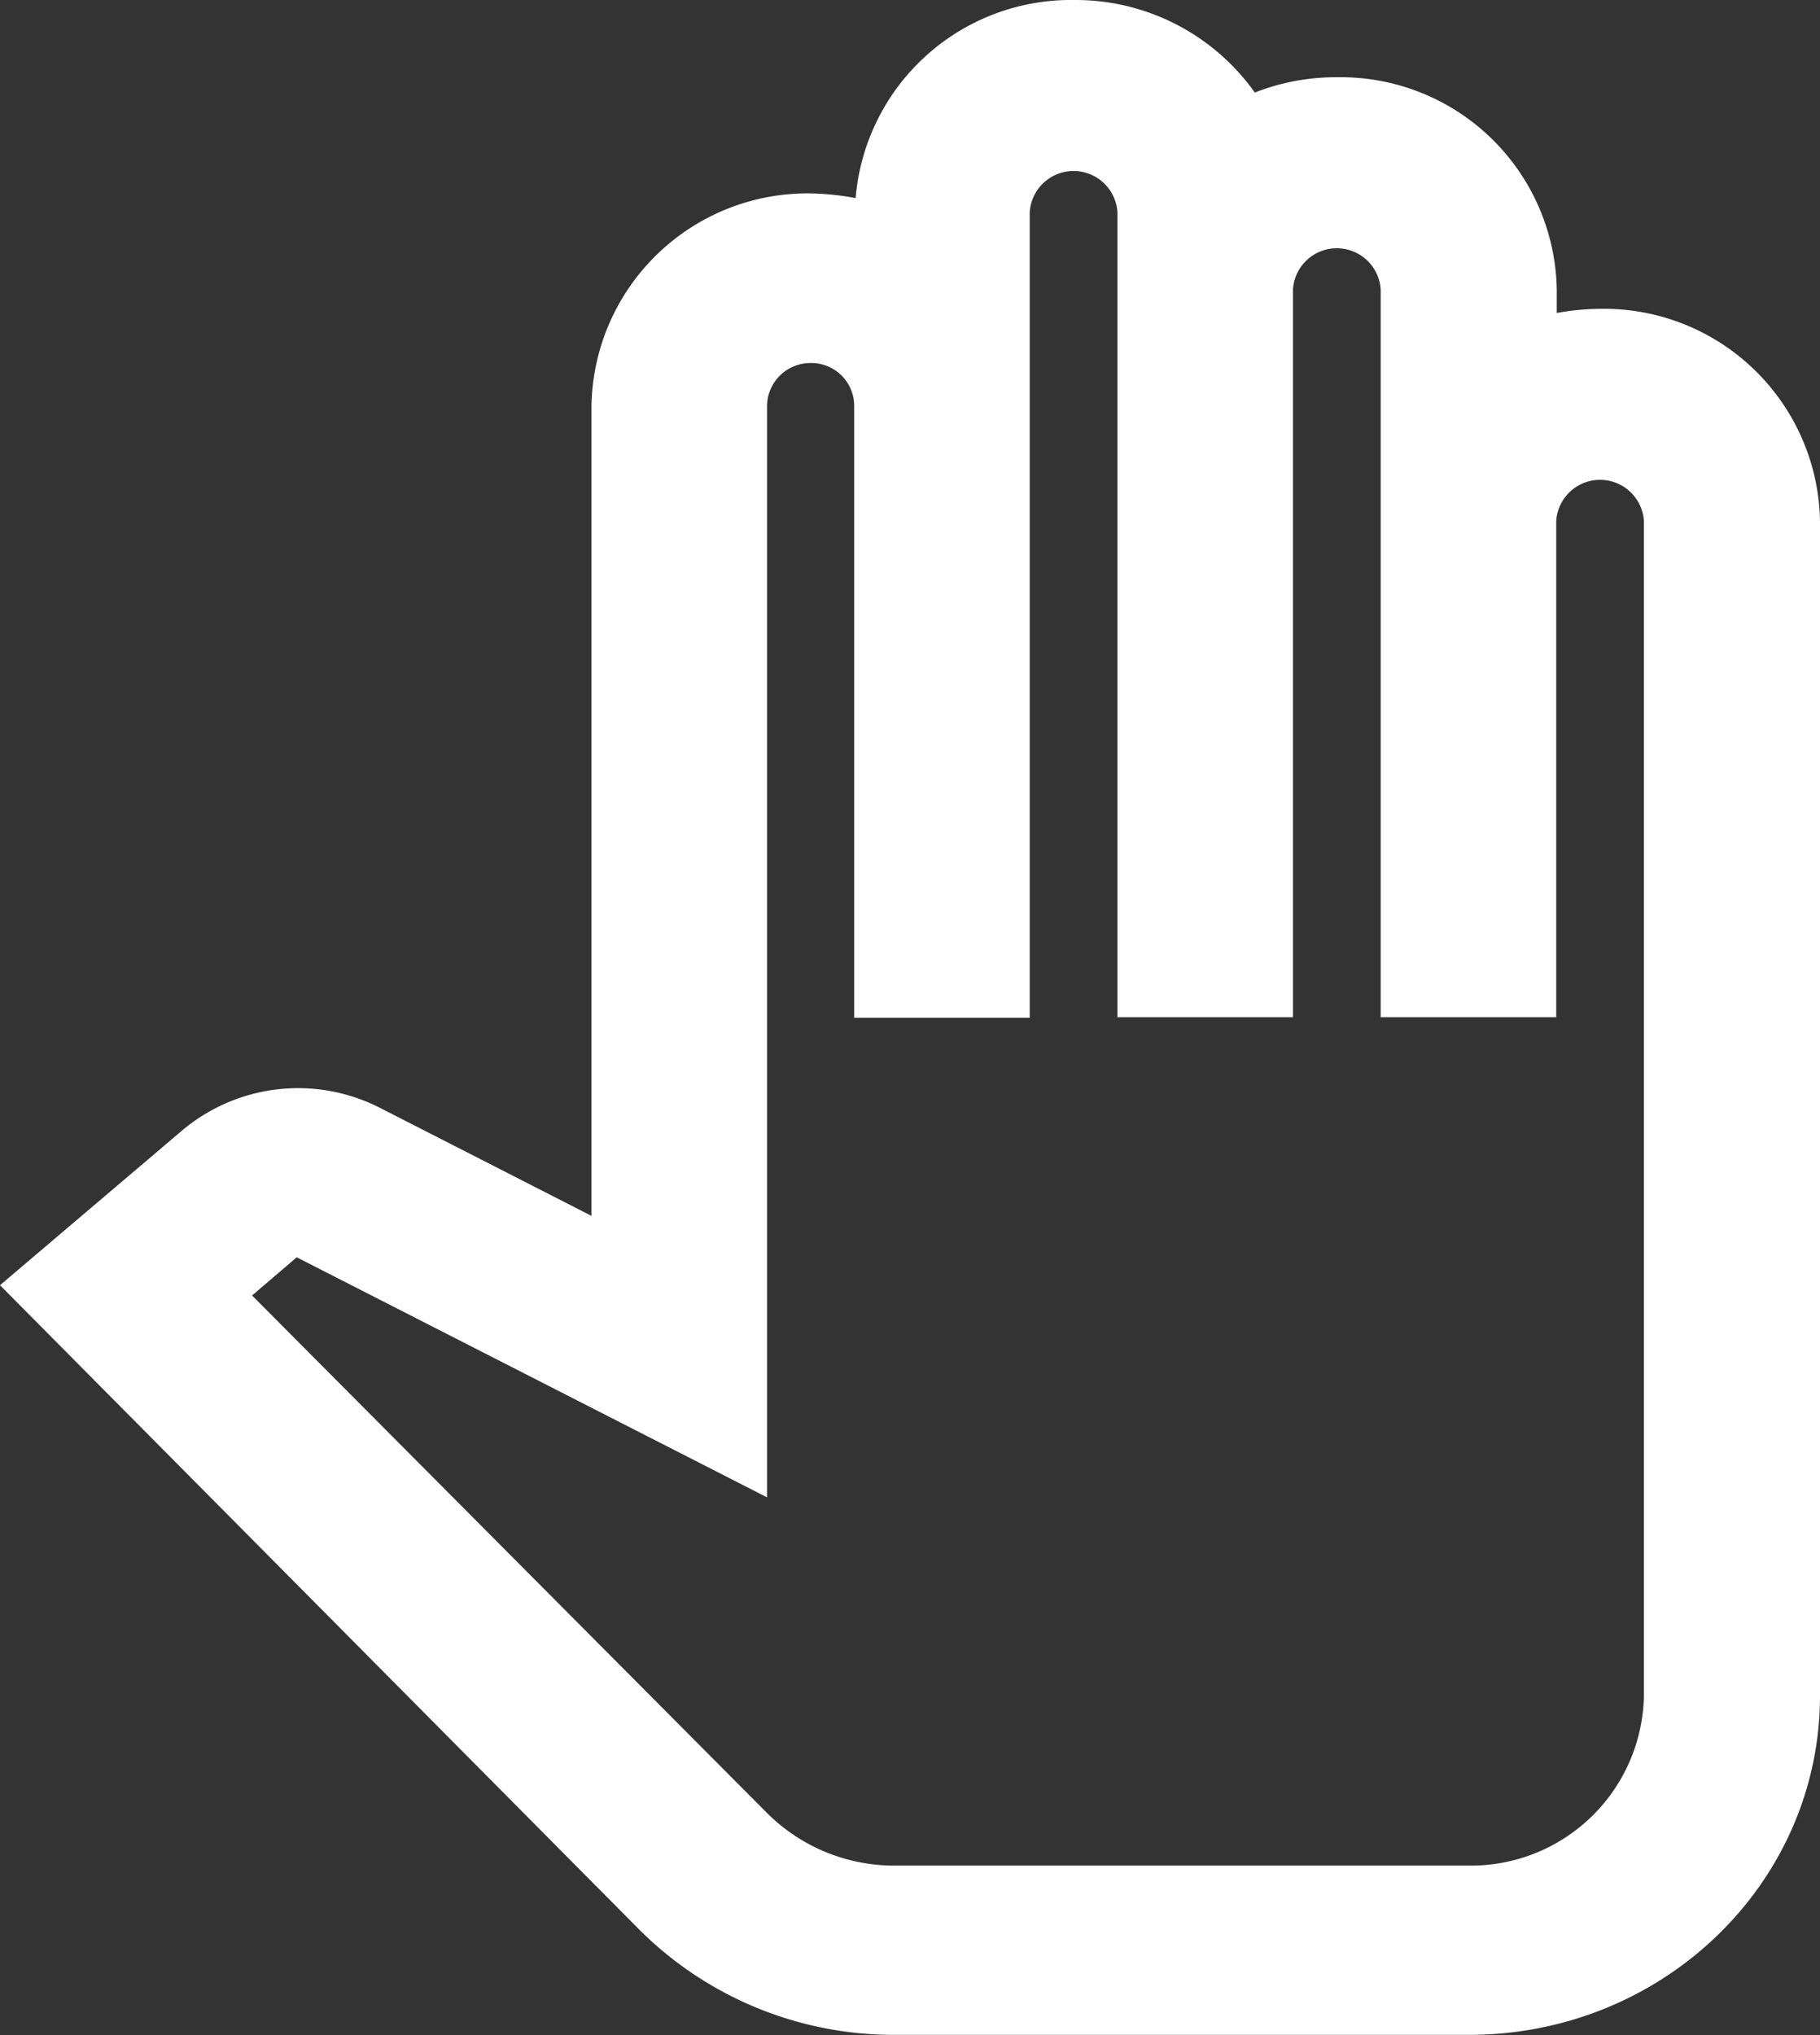 <svg xmlns="http://www.w3.org/2000/svg" viewBox="0 0 101.08 113.02"><rect x="0" y="0" width="101.08" height="113.02" fill="#333333" stroke="none"/><defs><style>.cls-1{fill:#fff;fill-rule:evenodd;}</style></defs><g id="Layer_2" data-name="Layer 2"><g id="Layer_1-2" data-name="Layer 1"><path class="cls-1" d="M49.66,113H81.58c10.78,0,19.5-8.43,19.5-18.84V28.93A12,12,0,0,0,88.9,17.15a13.92,13.92,0,0,0-2.44.23V16.07A12,12,0,0,0,74.27,4.29a12.3,12.3,0,0,0-4.58.85A12.21,12.21,0,0,0,59.65,0,12,12,0,0,0,47.52,11,15,15,0,0,0,45,10.74,12,12,0,0,0,32.85,22.52v45l-11.75-6a10,10,0,0,0-11,1.27L0,71.37l35.58,35.86A20,20,0,0,0,49.66,113ZM42.6,100.68,14,71.94l2.48-2.12L42.6,83.15V22.52A2.41,2.41,0,0,1,45,20.16a2.38,2.38,0,0,1,2.44,2.36v34h9.75V11.78a2.44,2.44,0,0,1,4.87,0V56.49h9.75V16.07a2.44,2.44,0,0,1,4.87,0V56.49h9.75V28.93a2.44,2.44,0,0,1,4.87,0V94.18a9.61,9.61,0,0,1-9.75,9.42h-32A10,10,0,0,1,42.6,100.68Z"/></g></g></svg>